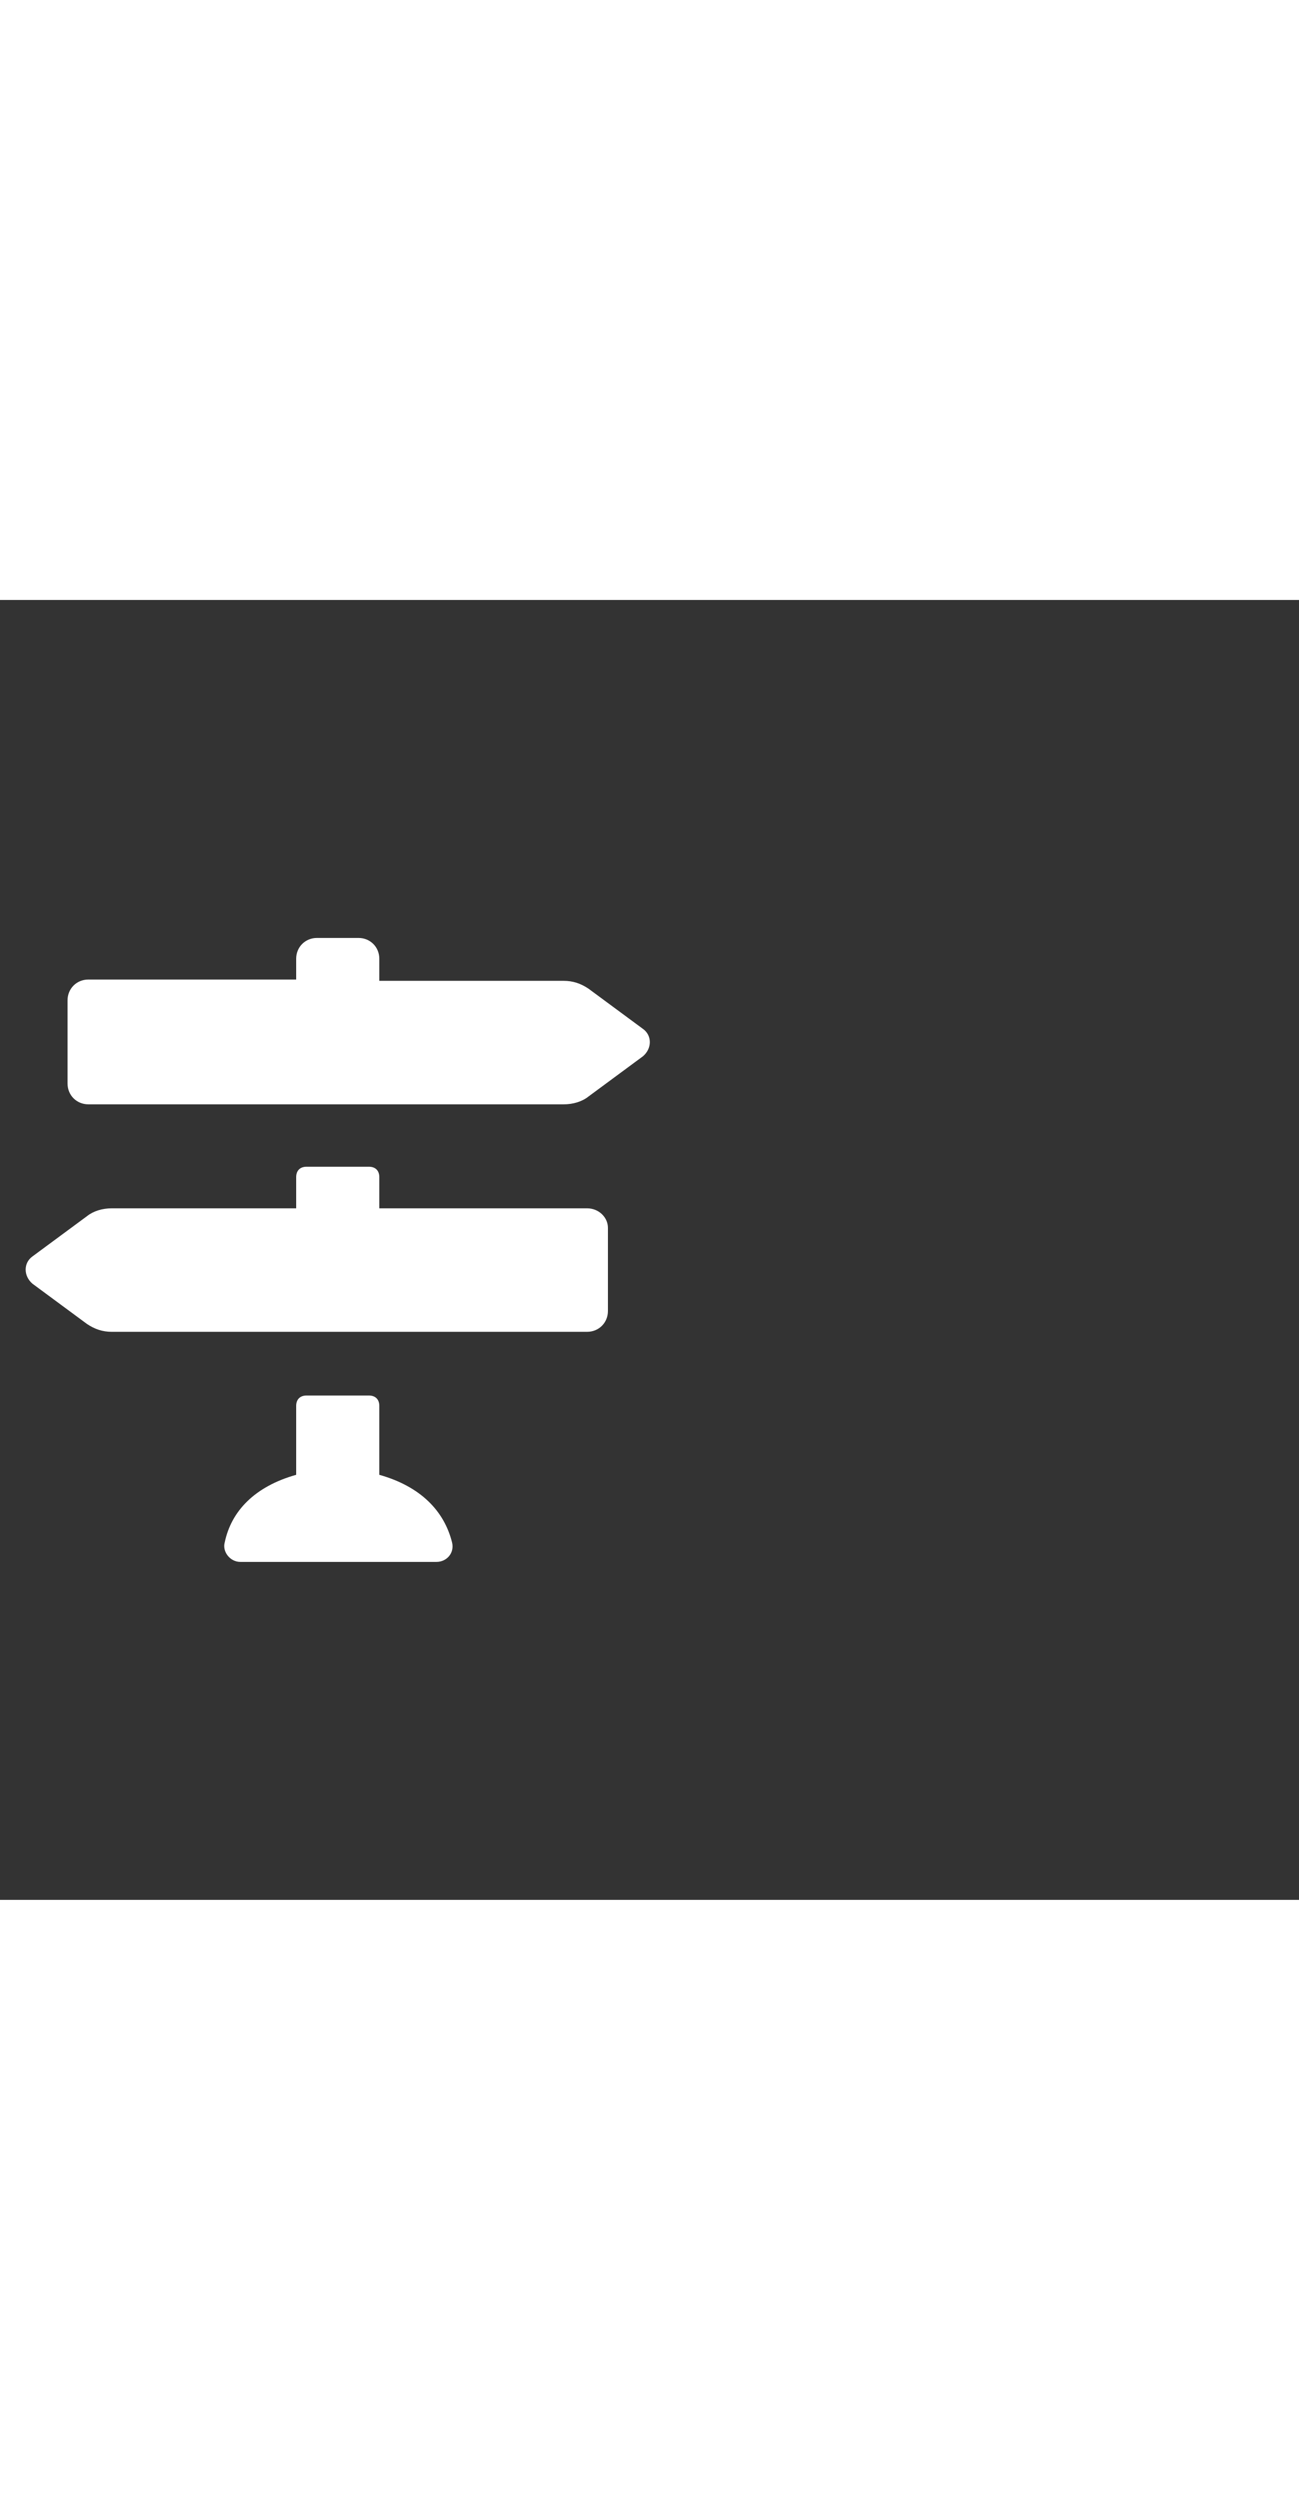 <svg xmlns="http://www.w3.org/2000/svg" width="52" height="100" viewBox="0 -24 100 100" weight="100"><rect x="0" y="-24" width="100" height="100" fill="#333333" stroke="none"/><path d="M49.5 9l-4.2-3.1c-.6-.4-1.2-.6-1.9-.6H29.2V3.6c0-.9-.7-1.6-1.6-1.6h-3.2c-.9 0-1.6.7-1.6 1.6v1.6h-16c-.9 0-1.6.7-1.6 1.6v6.4c0 .9.7 1.6 1.6 1.6h36.6c.7 0 1.4-.2 1.9-.6l4.2-3.1c.7-.6.7-1.6 0-2.1zm-4.3 13.8h-16v-2.4c0-.5-.3-.8-.8-.8h-4.8c-.5 0-.8.3-.8.8v2.4H8.6c-.7 0-1.4.2-1.9.6l-4.2 3.1c-.7.5-.7 1.5 0 2.1l4.2 3.1c.6.4 1.2.6 1.9.6h36.6c.9 0 1.6-.7 1.6-1.6v-6.4c0-.8-.7-1.5-1.6-1.5zm-16 20.5V38c0-.5-.3-.8-.8-.8h-4.8c-.5 0-.8.3-.8.8v5.3c-3.2.9-5 2.8-5.5 5.2-.2.7.4 1.5 1.2 1.5h15.1c.8 0 1.4-.7 1.2-1.5-.6-2.4-2.4-4.3-5.6-5.2z M0.428 0.428" fill="#fff"/></svg>